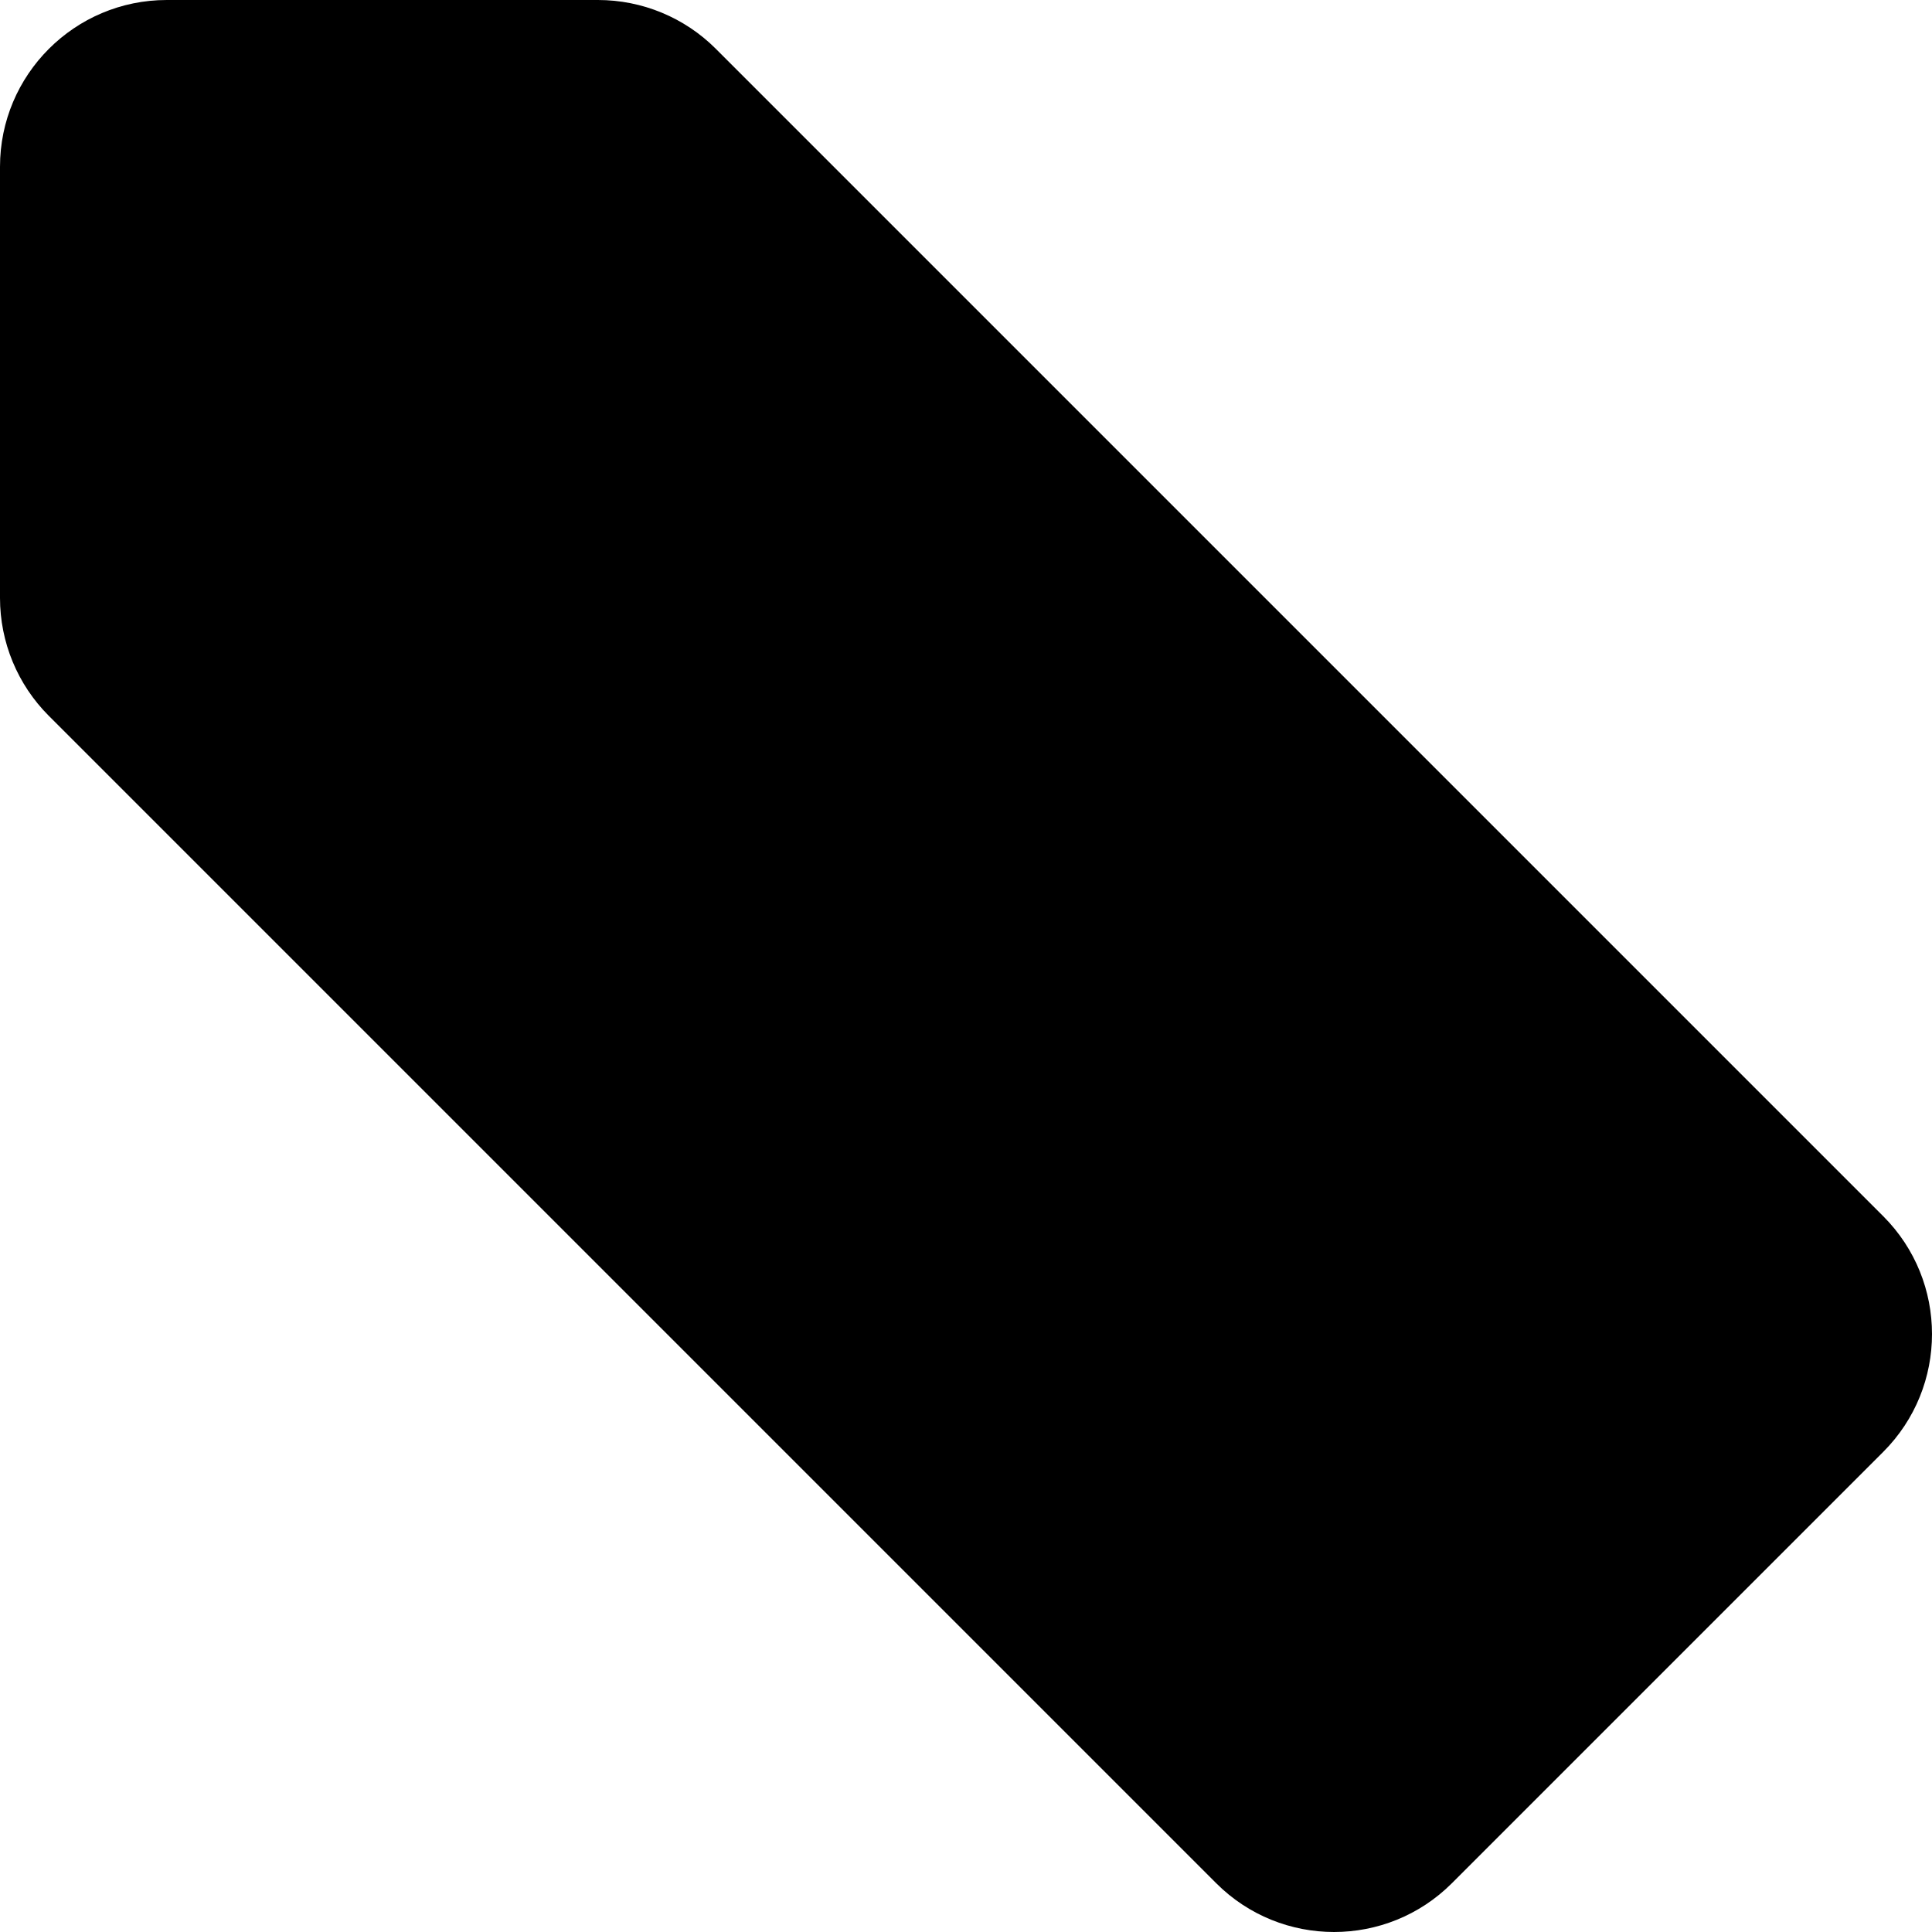<svg width="12" height="12" viewBox="0 0 12 12" fill="none" xmlns="http://www.w3.org/2000/svg">
<path fillRule="evenodd" clipRule="evenodd" d="M0 1.036V3.714C0 3.989 0.109 4.252 0.303 4.446L7.554 11.697C7.958 12.101 8.614 12.101 9.018 11.697L11.697 9.018C12.101 8.614 12.101 7.958 11.697 7.554L4.446 0.303C4.252 0.109 3.989 0 3.714 0H1.036C0.464 0 0 0.464 0 1.036ZM2.071 3.107C2.644 3.107 3.107 2.644 3.107 2.071C3.107 1.499 2.644 1.036 2.071 1.036C1.499 1.036 1.036 1.499 1.036 2.071C1.036 2.644 1.499 3.107 2.071 3.107Z" fill="currentColor"/>
</svg>
